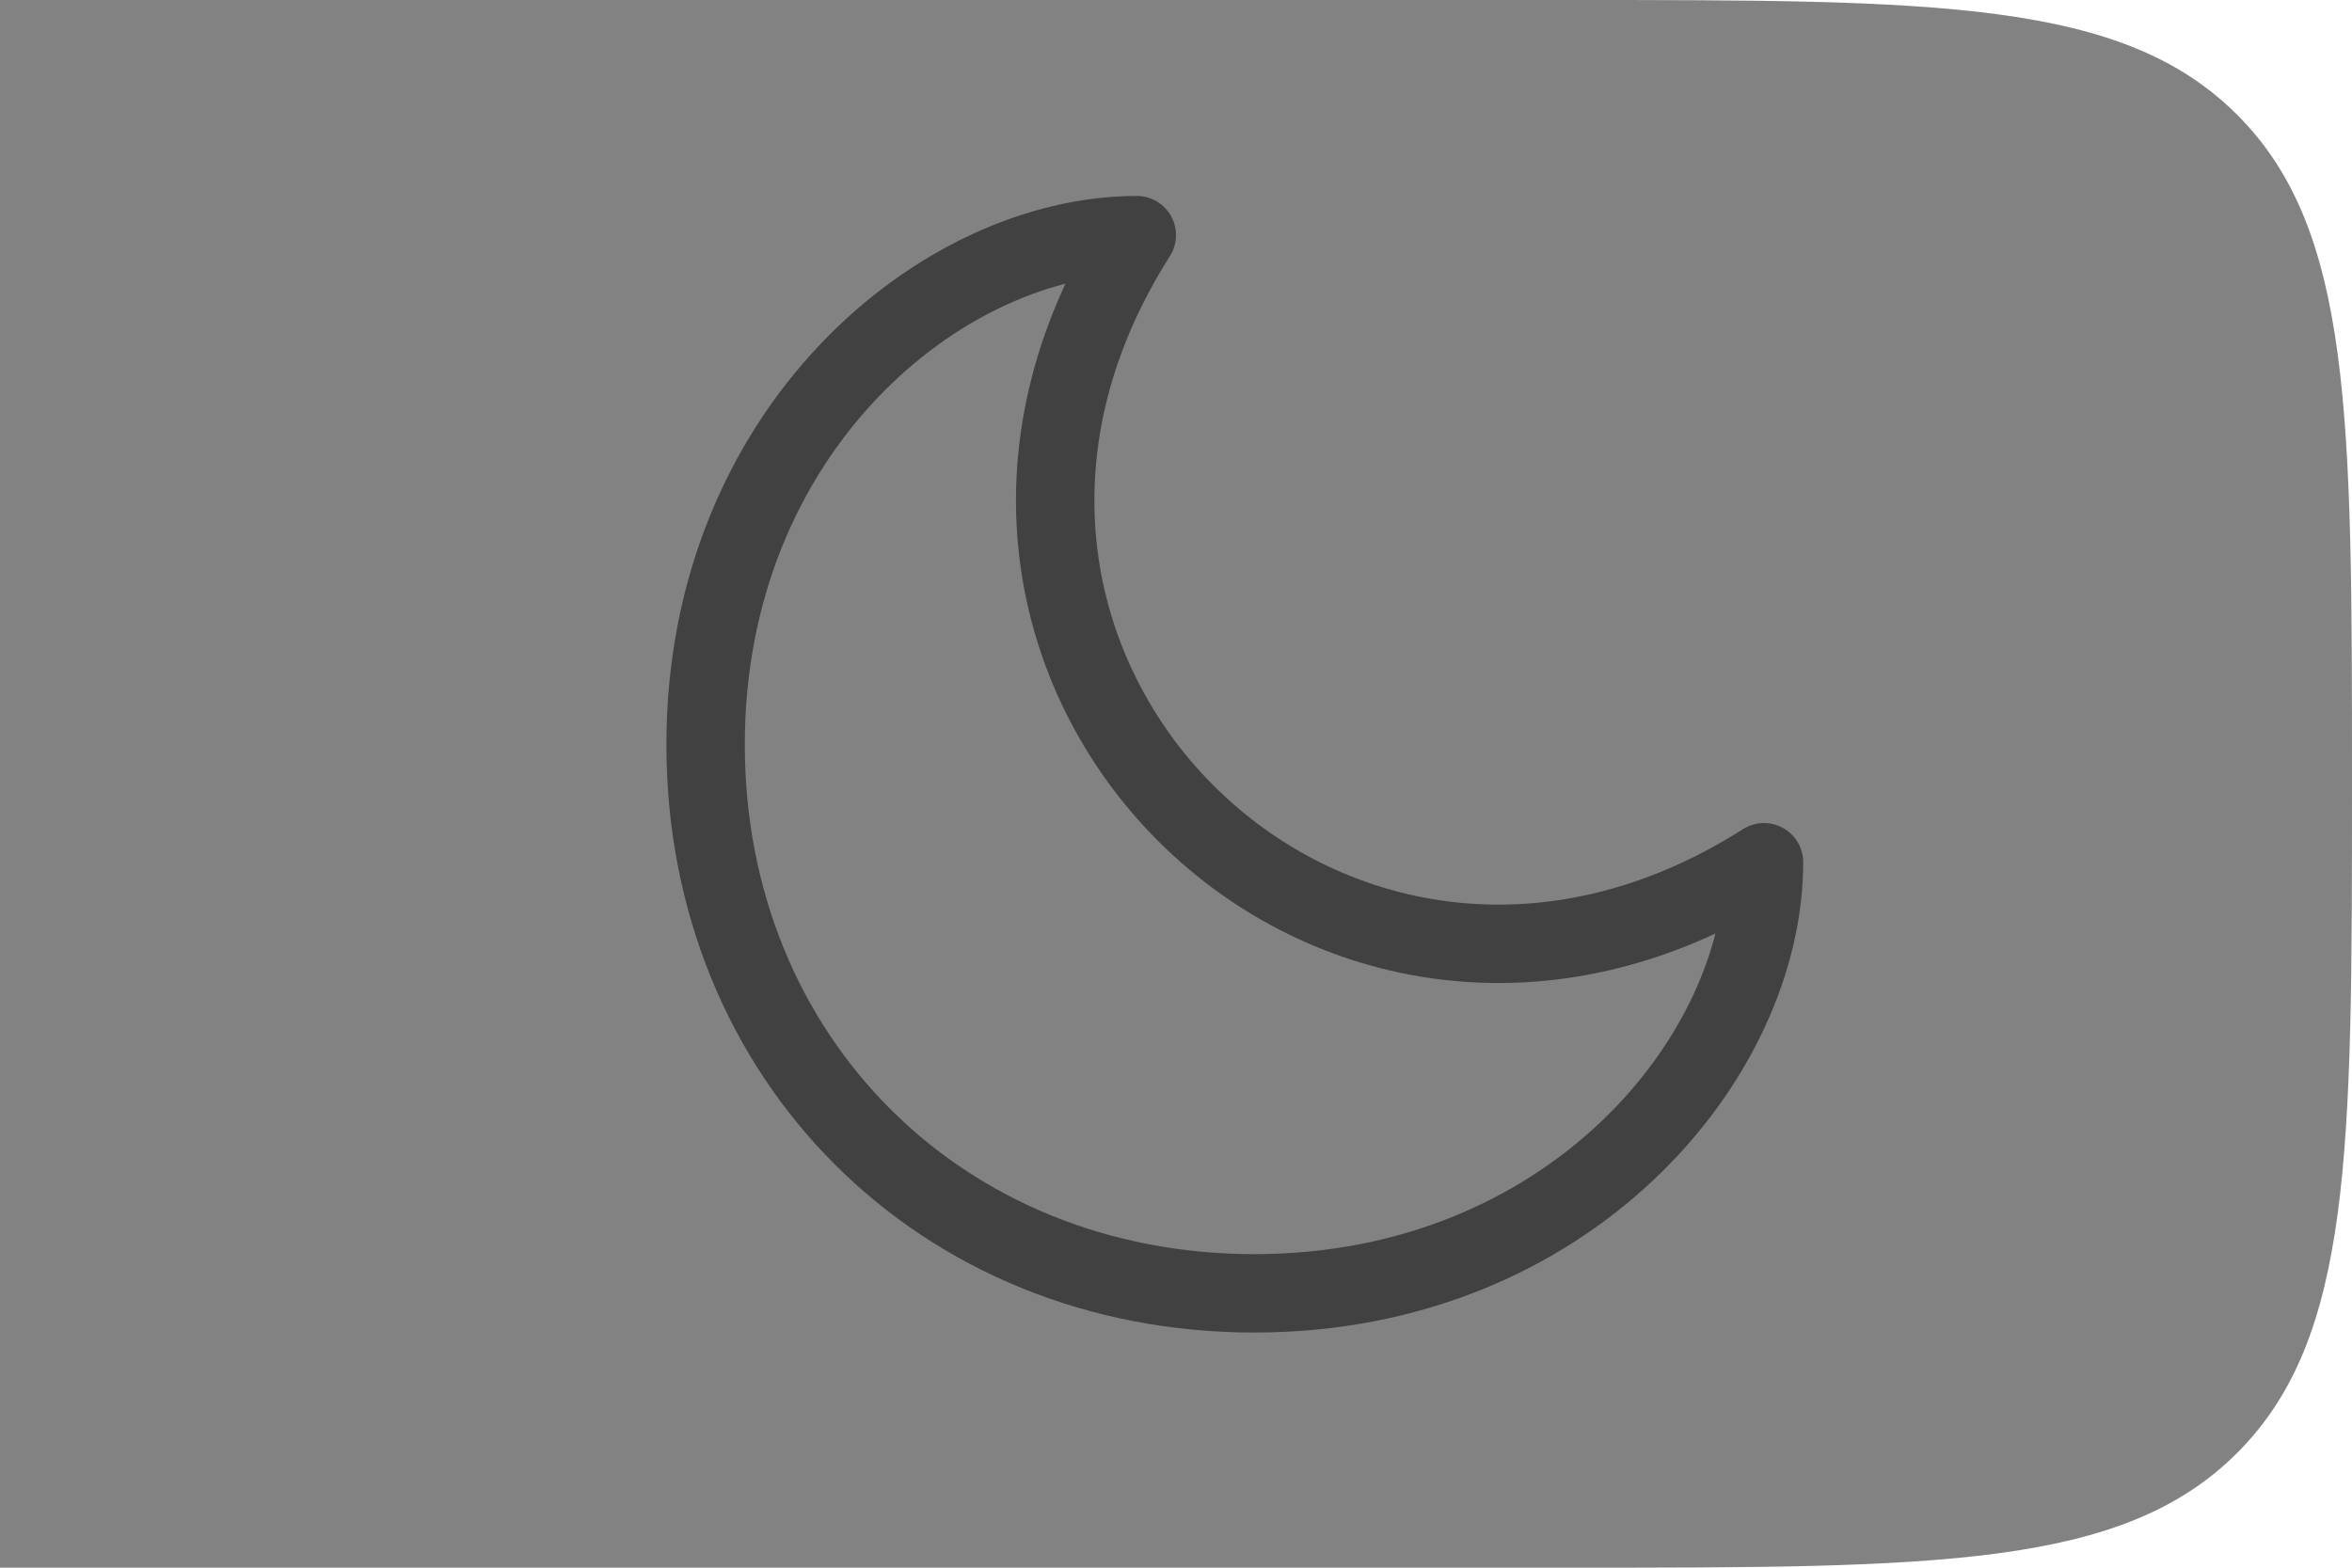 <svg width="60" height="40" viewBox="0 0 60 40" fill="none" xmlns="http://www.w3.org/2000/svg">
<path opacity="0.5" d="M0 0H40C49.428 0 54.142 0 57.071 2.929C60 5.858 60 10.572 60 20V20C60 29.428 60 34.142 57.071 37.071C54.142 40 49.428 40 40 40H0V0Z" fill="#070707"/>
<g opacity="0.5">
<path d="M29 6C24 6 18 11 18 19C18 27 24 33 32 33C40 33 45 27 45 22C34 29 22 17 29 6Z" stroke="black" stroke-width="2" stroke-linecap="round" stroke-linejoin="round"/>
</g>
</svg>
